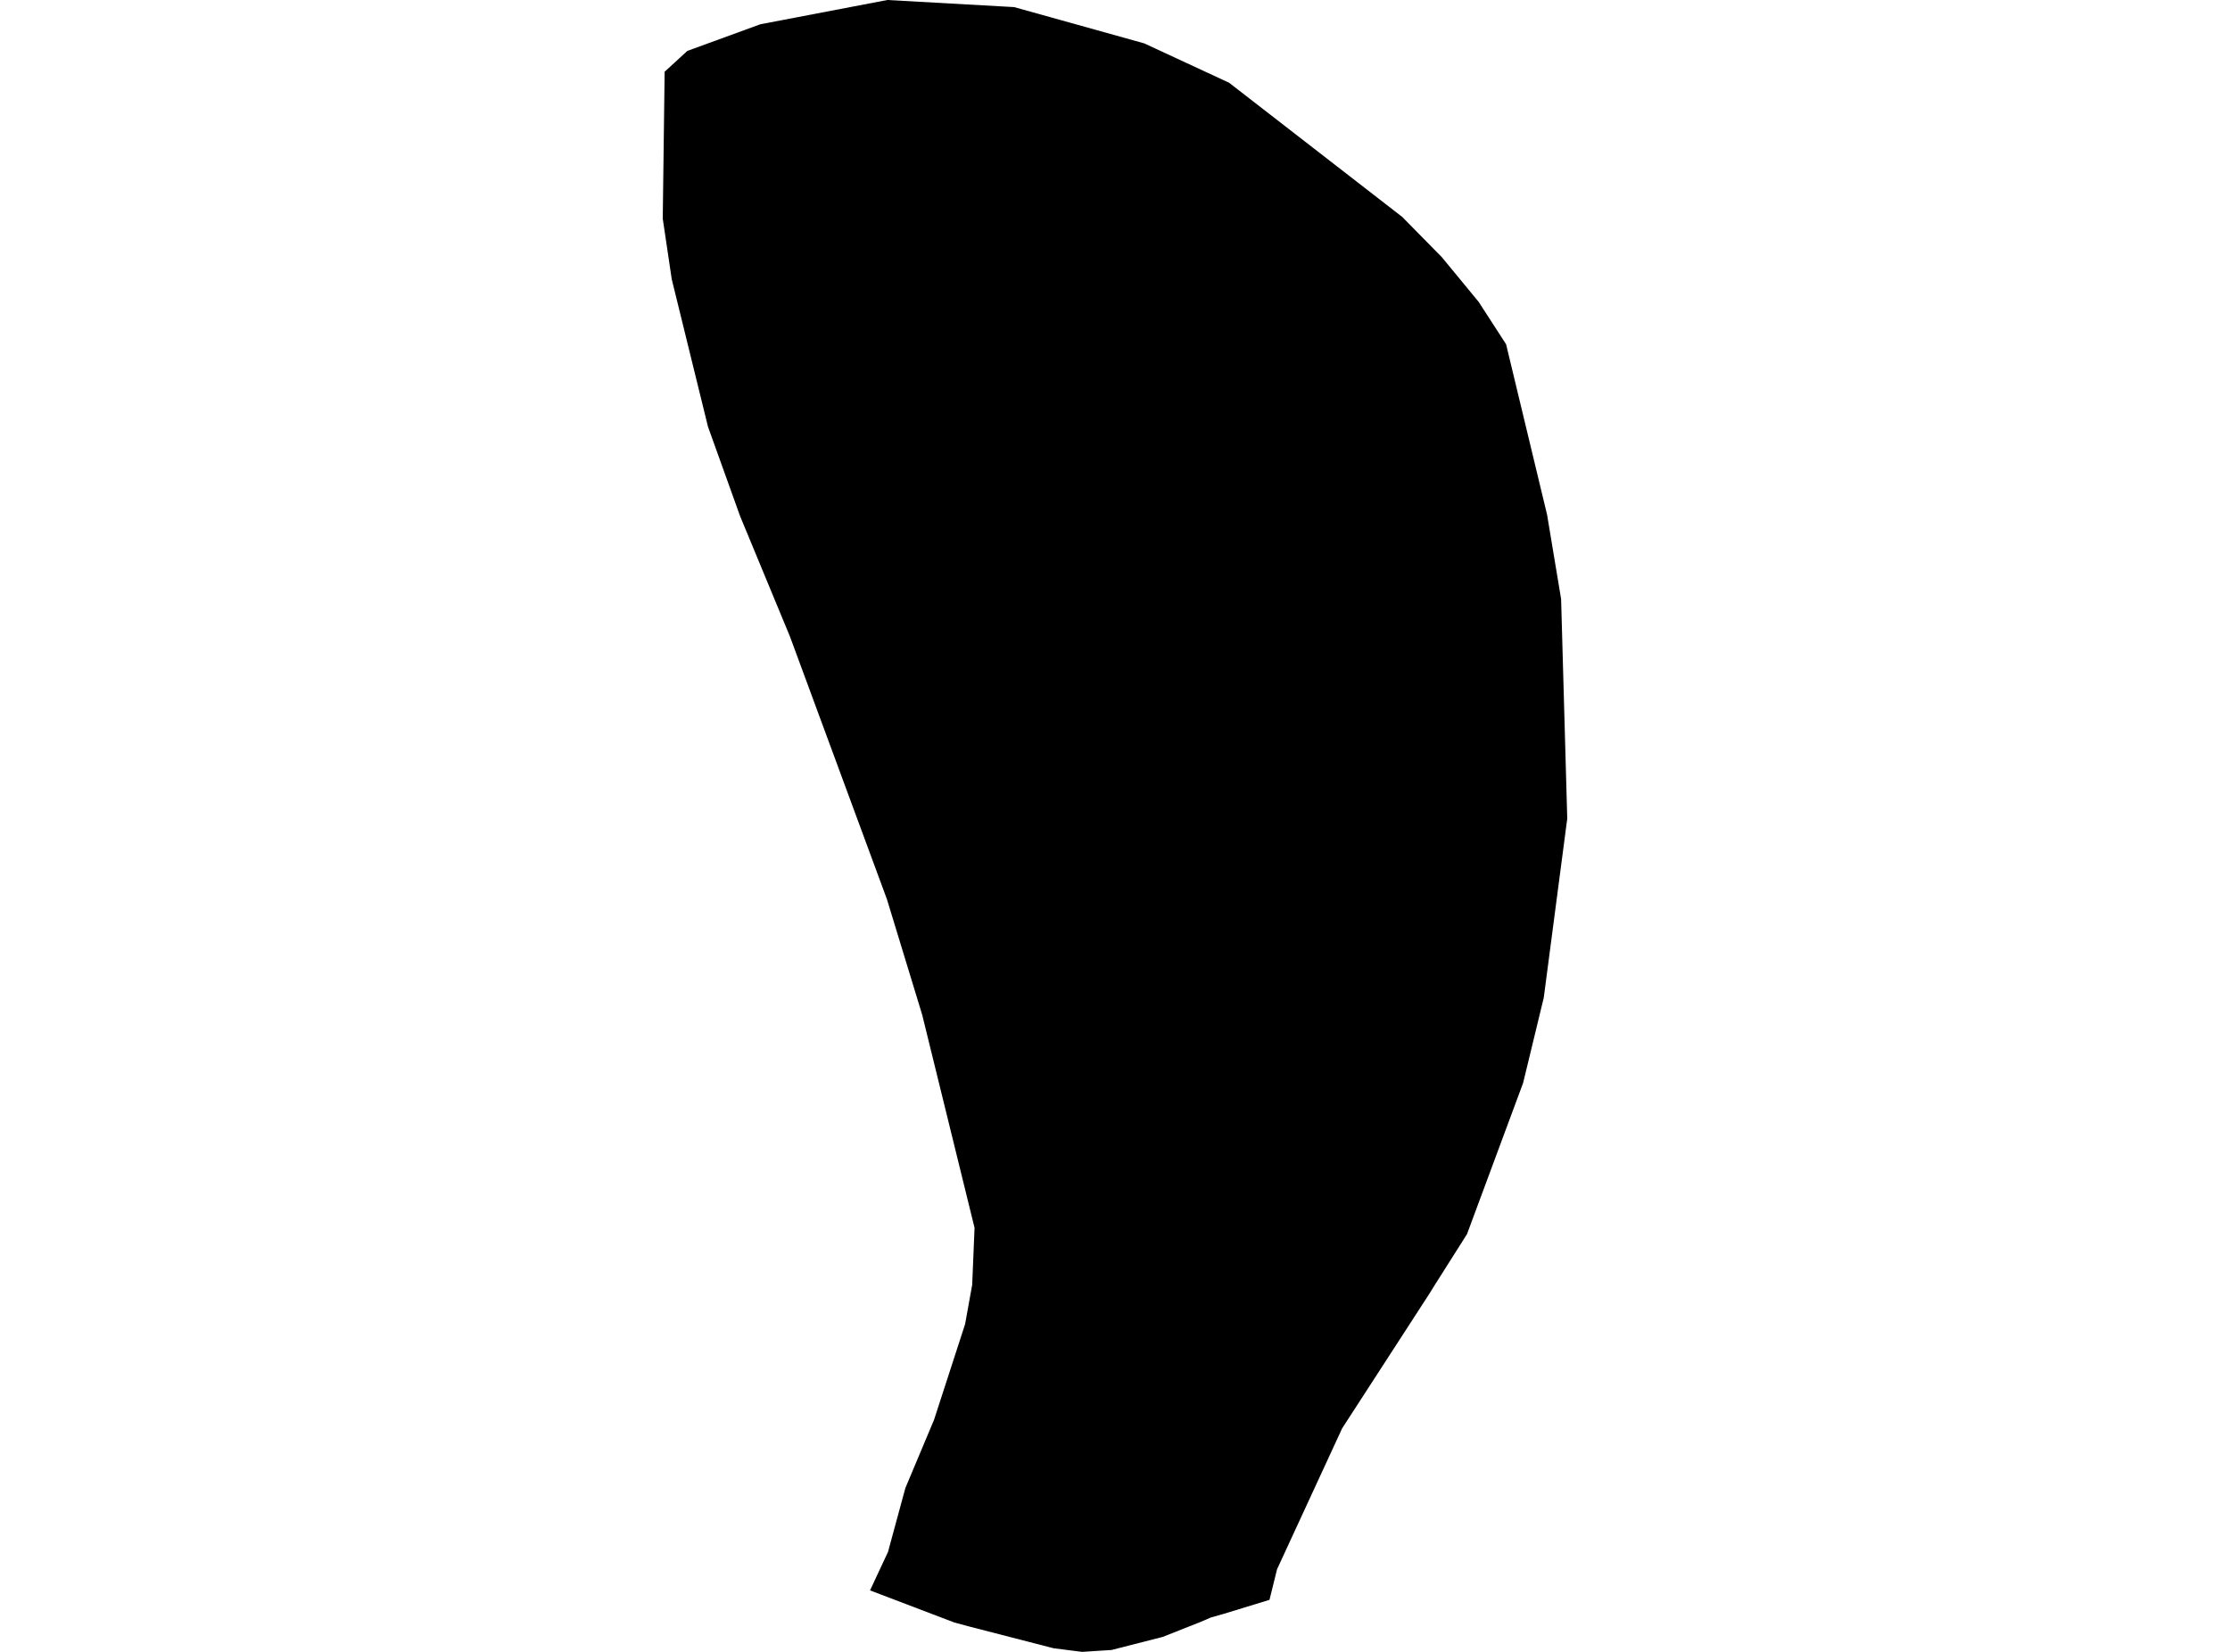 <?xml version='1.0'?>
<svg  baseProfile = 'tiny' width = '540' height = '400' stroke-linecap = 'round' stroke-linejoin = 'round' version='1.1' xmlns='http://www.w3.org/2000/svg'>
<path id='5008301001' title='5008301001'  d='M 297.636 20.04 339.549 52.524 349.13 62.258 358.062 73.099 364.704 83.367 374.628 124.63 378.026 145.052 379.514 198.225 373.827 241.588 368.826 262.239 355.237 298.845 347.45 311.137 346.076 313.351 325.005 345.873 309.24 379.998 307.408 387.403 296.3 390.801 293.208 391.679 290.727 392.747 281.566 396.374 269.16 399.542 267.404 399.656 262.022 400 255.113 399.122 234.386 393.778 231.027 392.862 210.681 385.113 215.033 375.799 219.232 360.34 226.179 343.811 233.699 320.641 235.035 313.236 235.417 311.137 235.989 297.318 223.316 245.749 214.766 217.731 191.29 154.137 179.228 125.012 171.441 103.33 162.662 67.602 160.486 52.944 160.944 17.368 166.441 12.329 184.114 5.878 214.88 0 245.57 1.718 277.062 10.497 297.636 20.04 Z' />
</svg>